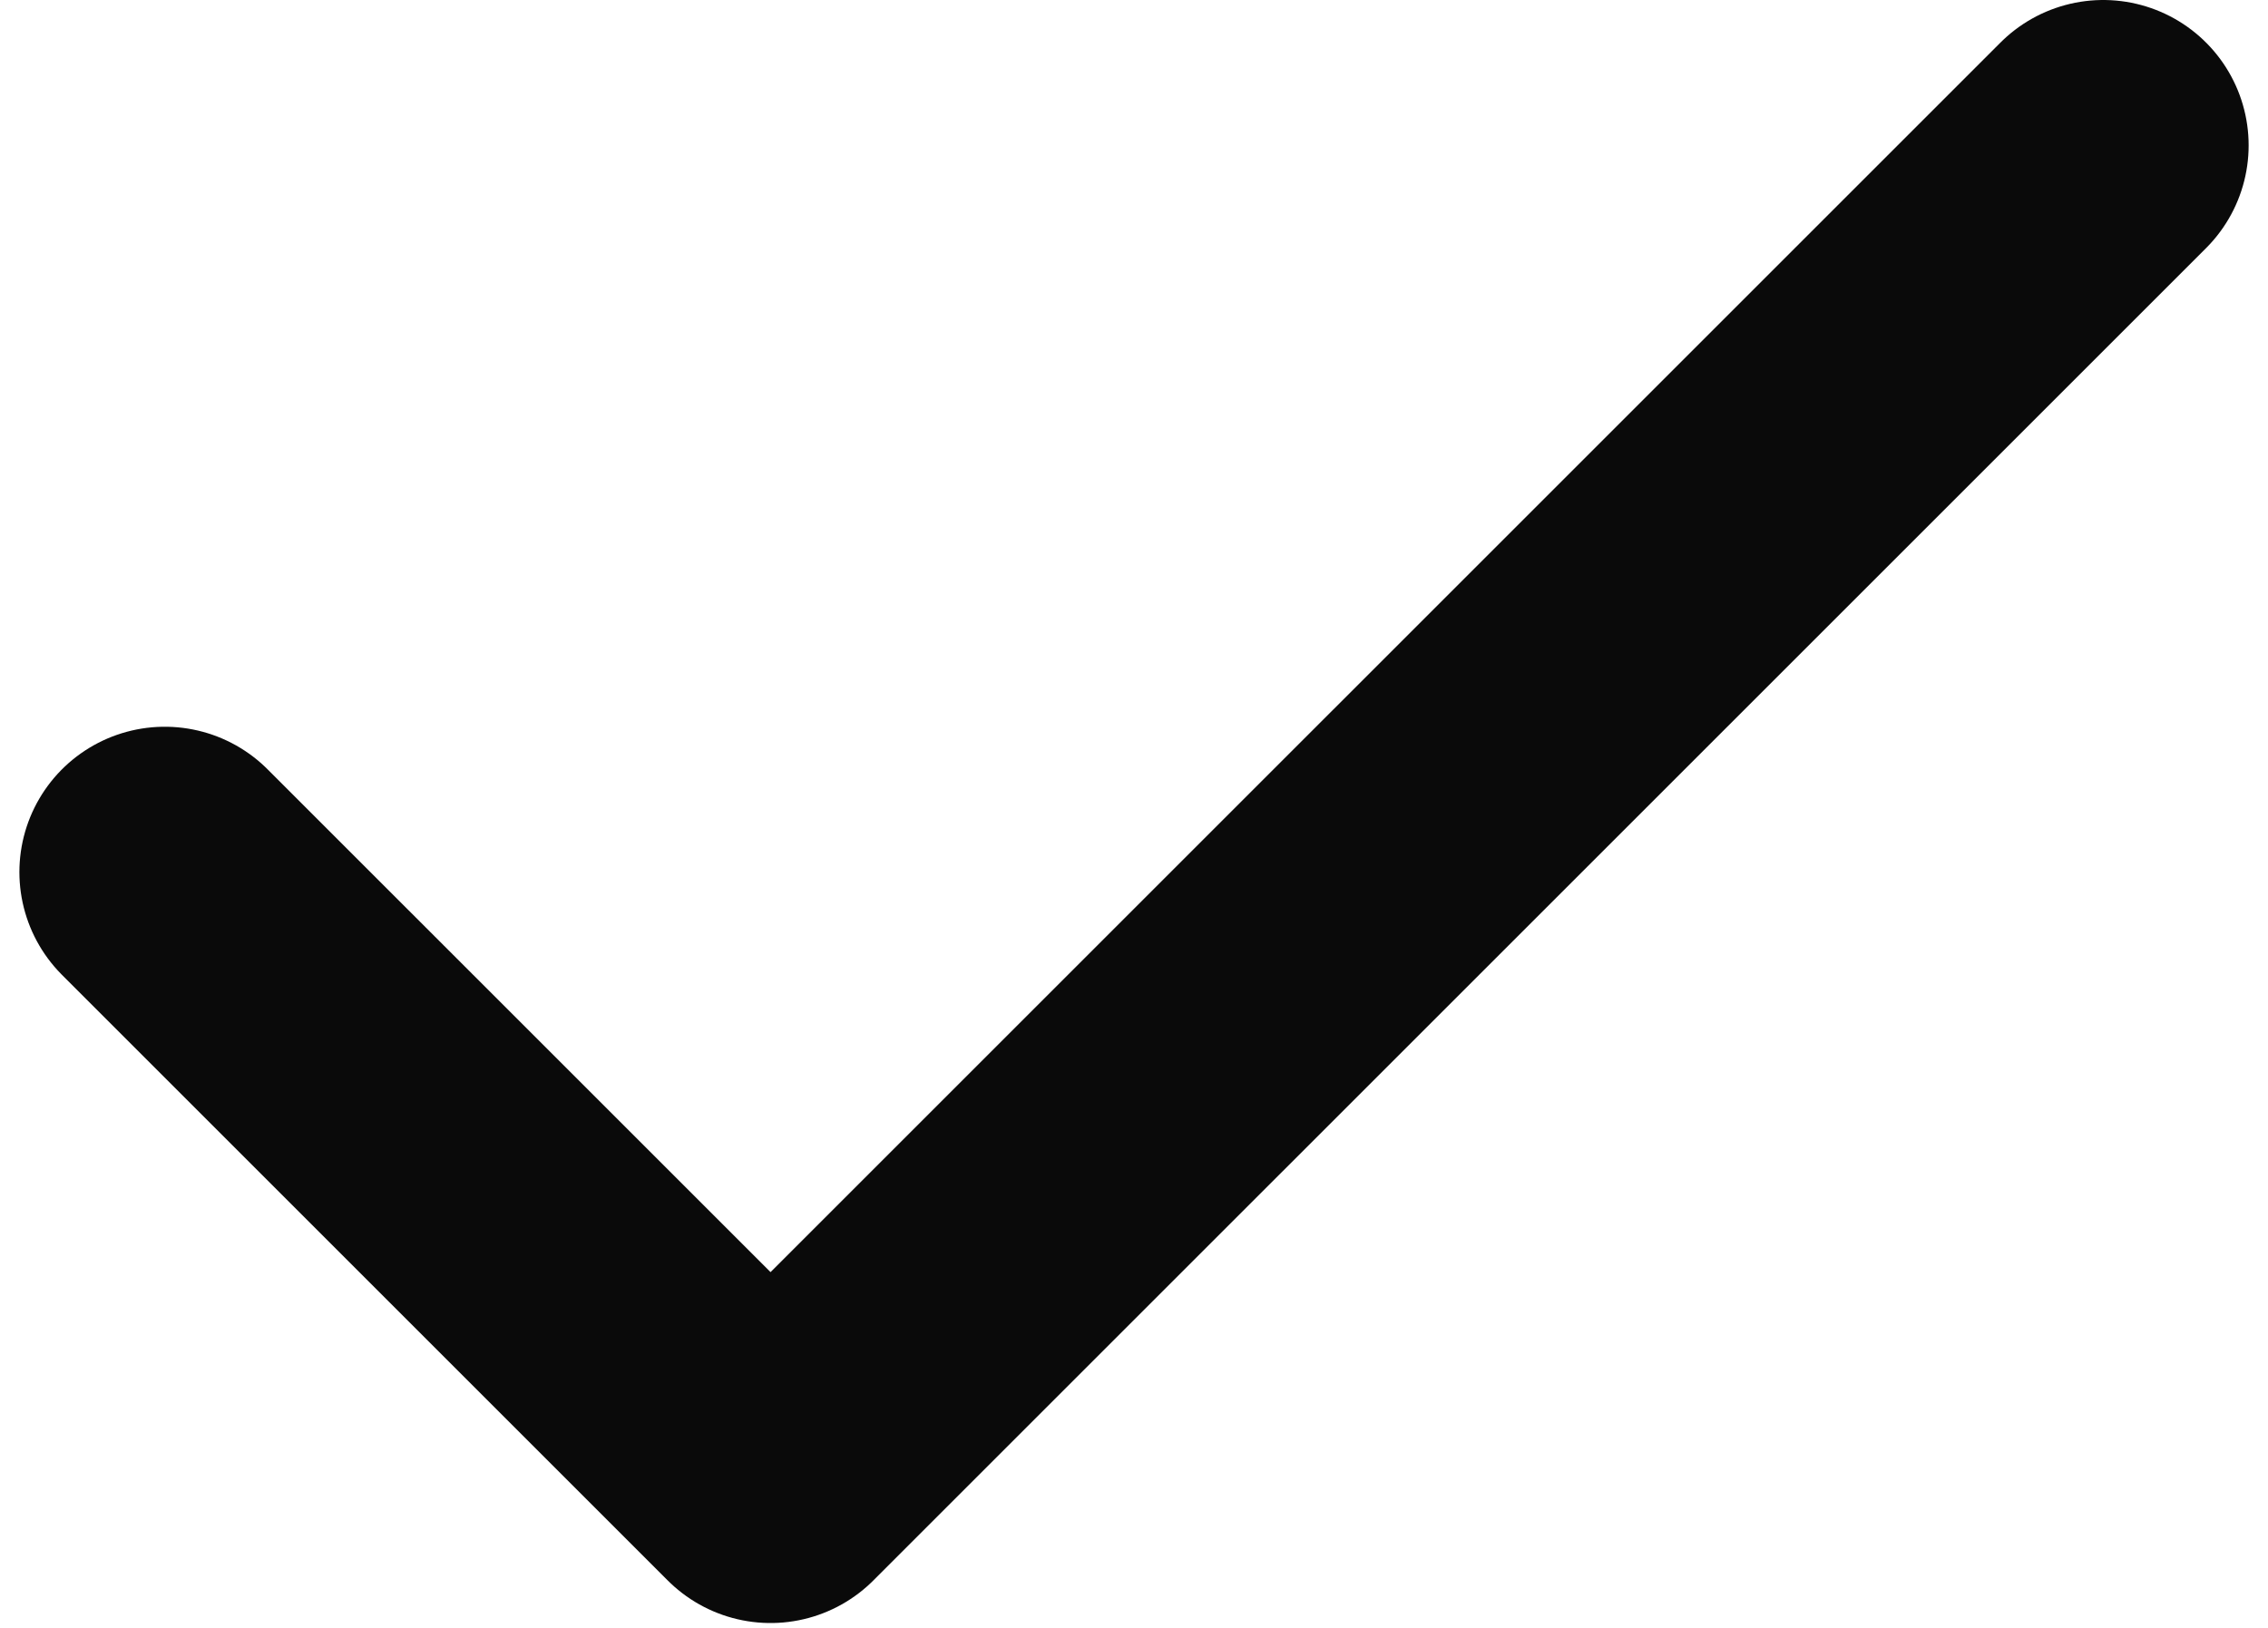 <svg width="78" height="56" viewBox="0 0 78 56" fill="none" xmlns="http://www.w3.org/2000/svg">
<path d="M72.334 5L26.5 50.833L5.667 30" stroke="#0A0A0A" stroke-width="10" stroke-linecap="round" stroke-linejoin="round"/>
</svg>
